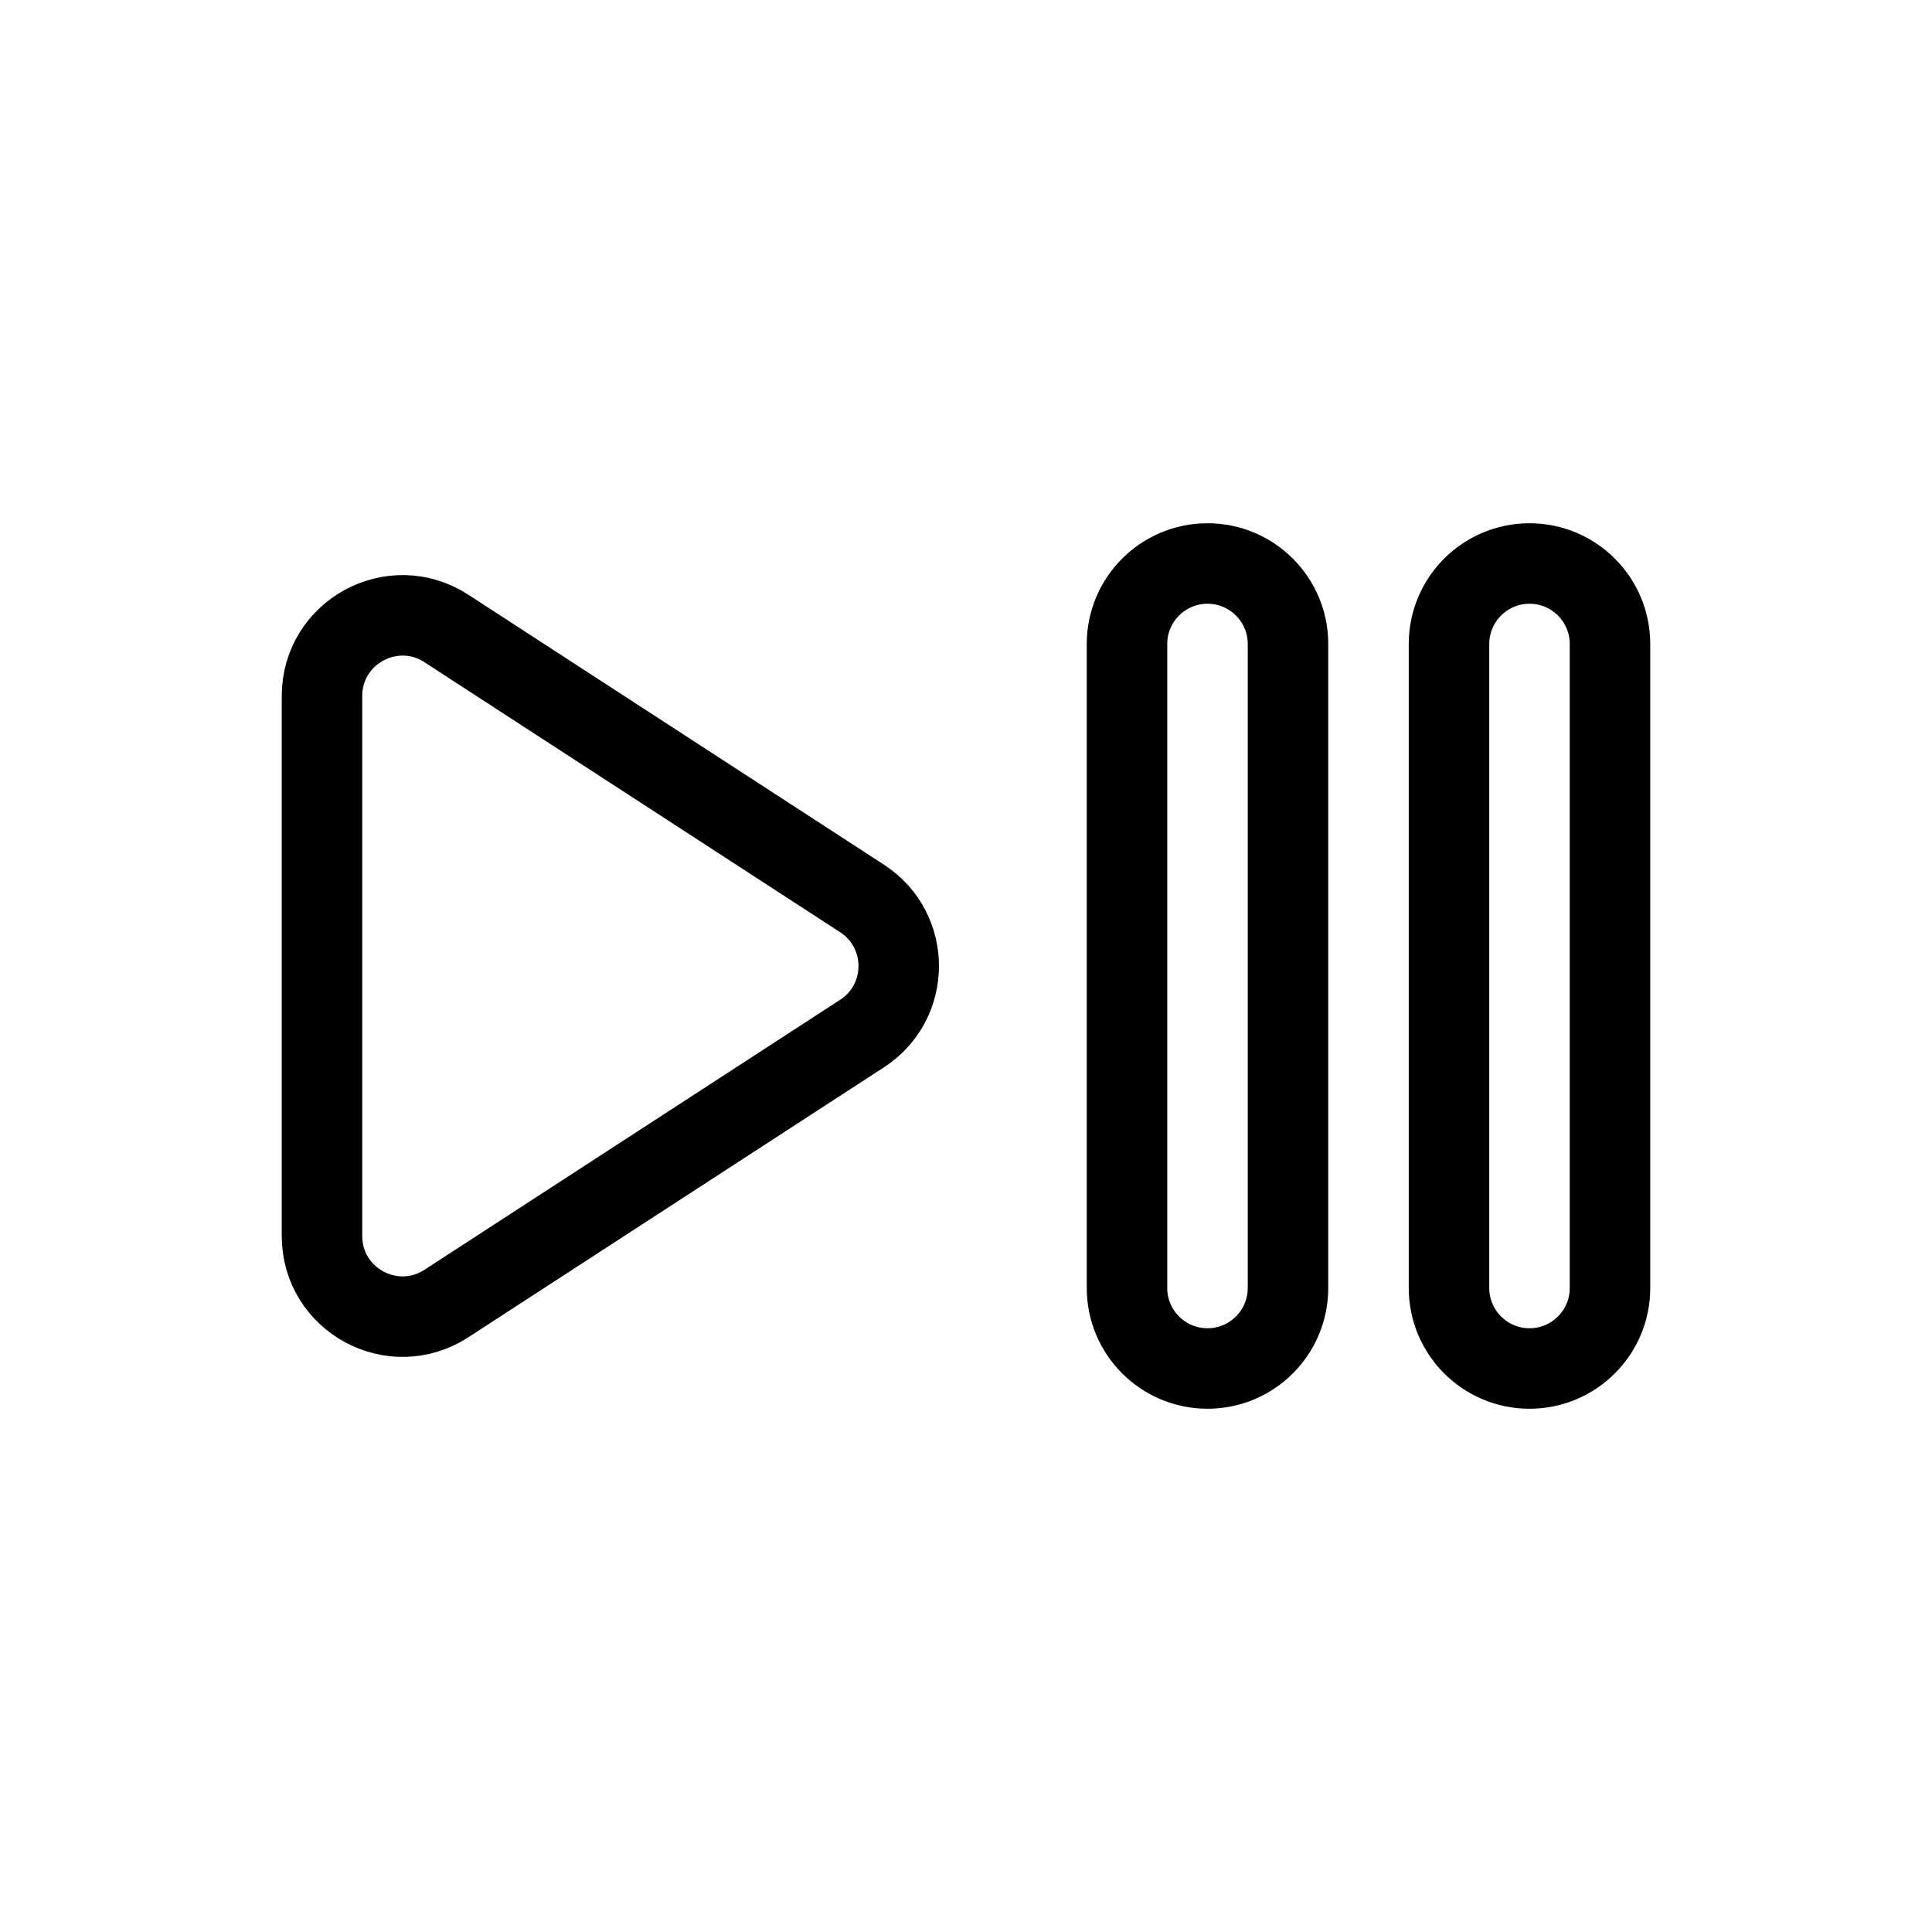 <svg width="24" height="24" viewBox="0 0 24 24" fill="none" xmlns="http://www.w3.org/2000/svg">
<path d="M5.545 16.193L10.709 12.839C11.316 12.444 11.316 11.556 10.709 11.161L5.545 7.807C4.879 7.375 4 7.852 4 8.646V15.354C4 16.148 4.879 16.625 5.545 16.193Z" stroke="black" stroke-linejoin="round"/>
<path d="M16 16V8C16 7.448 15.552 7 15 7C14.448 7 14 7.448 14 8V16C14 16.552 14.448 17 15 17C15.552 17 16 16.552 16 16Z" stroke="black" stroke-linejoin="round"/>
<path d="M20 16V8C20 7.448 19.552 7 19 7C18.448 7 18 7.448 18 8V16C18 16.552 18.448 17 19 17C19.552 17 20 16.552 20 16Z" stroke="black" stroke-linejoin="round"/>
</svg>
